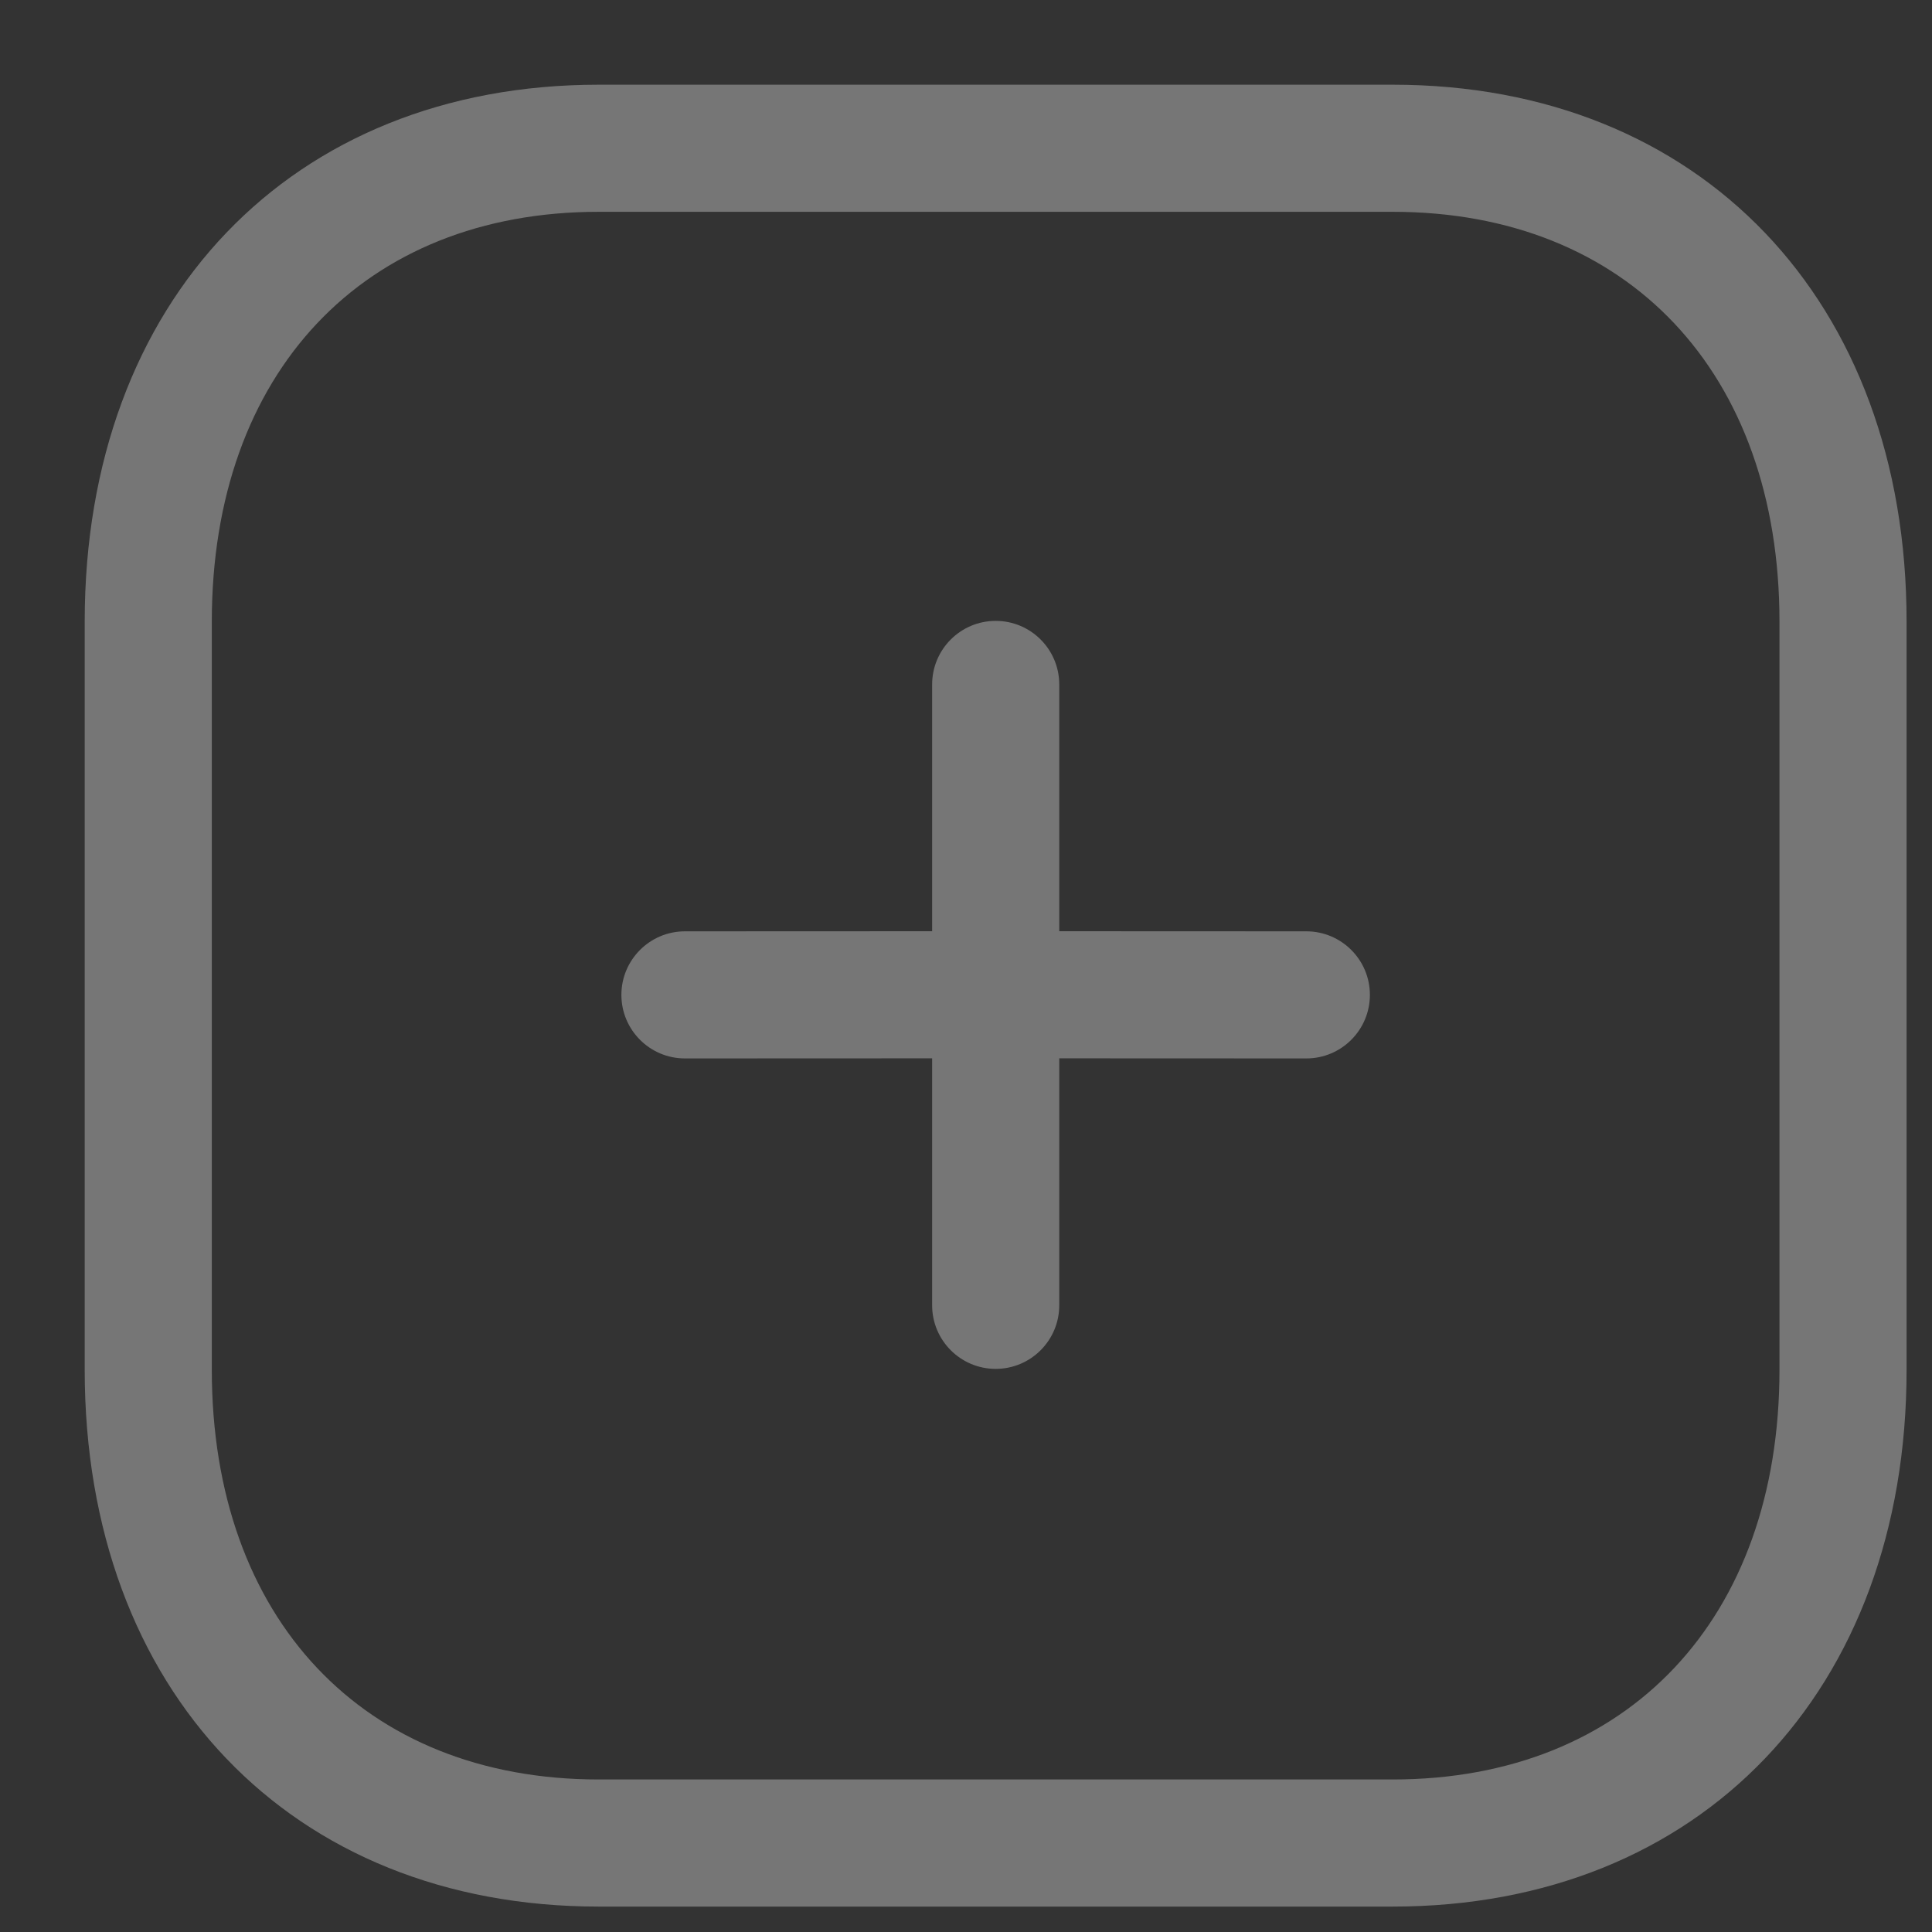<svg width="19" height="19" viewBox="0 0 19 19" fill="none" xmlns="http://www.w3.org/2000/svg">
<rect x="0" y="0" width="19" height="19" fill="#333333" stroke="none"/>
<path fill-rule="evenodd" clip-rule="evenodd" d="M13.697 0.833C16.719 0.833 18.75 2.955 18.75 6.113V13.471C18.75 16.628 16.719 18.75 13.697 18.75H5.887C2.864 18.75 0.833 16.628 0.833 13.471V6.113C0.833 2.955 2.864 0.833 5.887 0.833H13.697ZM13.697 2.083H5.887C3.577 2.083 2.083 3.664 2.083 6.113V13.471C2.083 15.919 3.577 17.5 5.887 17.5H13.697C16.008 17.5 17.5 15.919 17.5 13.471V6.113C17.5 3.664 16.008 2.083 13.697 2.083ZM9.792 6.106C10.137 6.106 10.417 6.386 10.417 6.731V9.158L12.847 9.159C13.192 9.159 13.472 9.439 13.472 9.784C13.472 10.129 13.192 10.409 12.847 10.409L10.417 10.408V12.837C10.417 13.182 10.137 13.462 9.792 13.462C9.447 13.462 9.167 13.182 9.167 12.837V10.408L6.736 10.409C6.391 10.409 6.111 10.129 6.111 9.784C6.111 9.439 6.391 9.159 6.736 9.159L9.167 9.158V6.731C9.167 6.386 9.447 6.106 9.792 6.106Z" fill="white" fill-opacity="0.33"/>
</svg>
